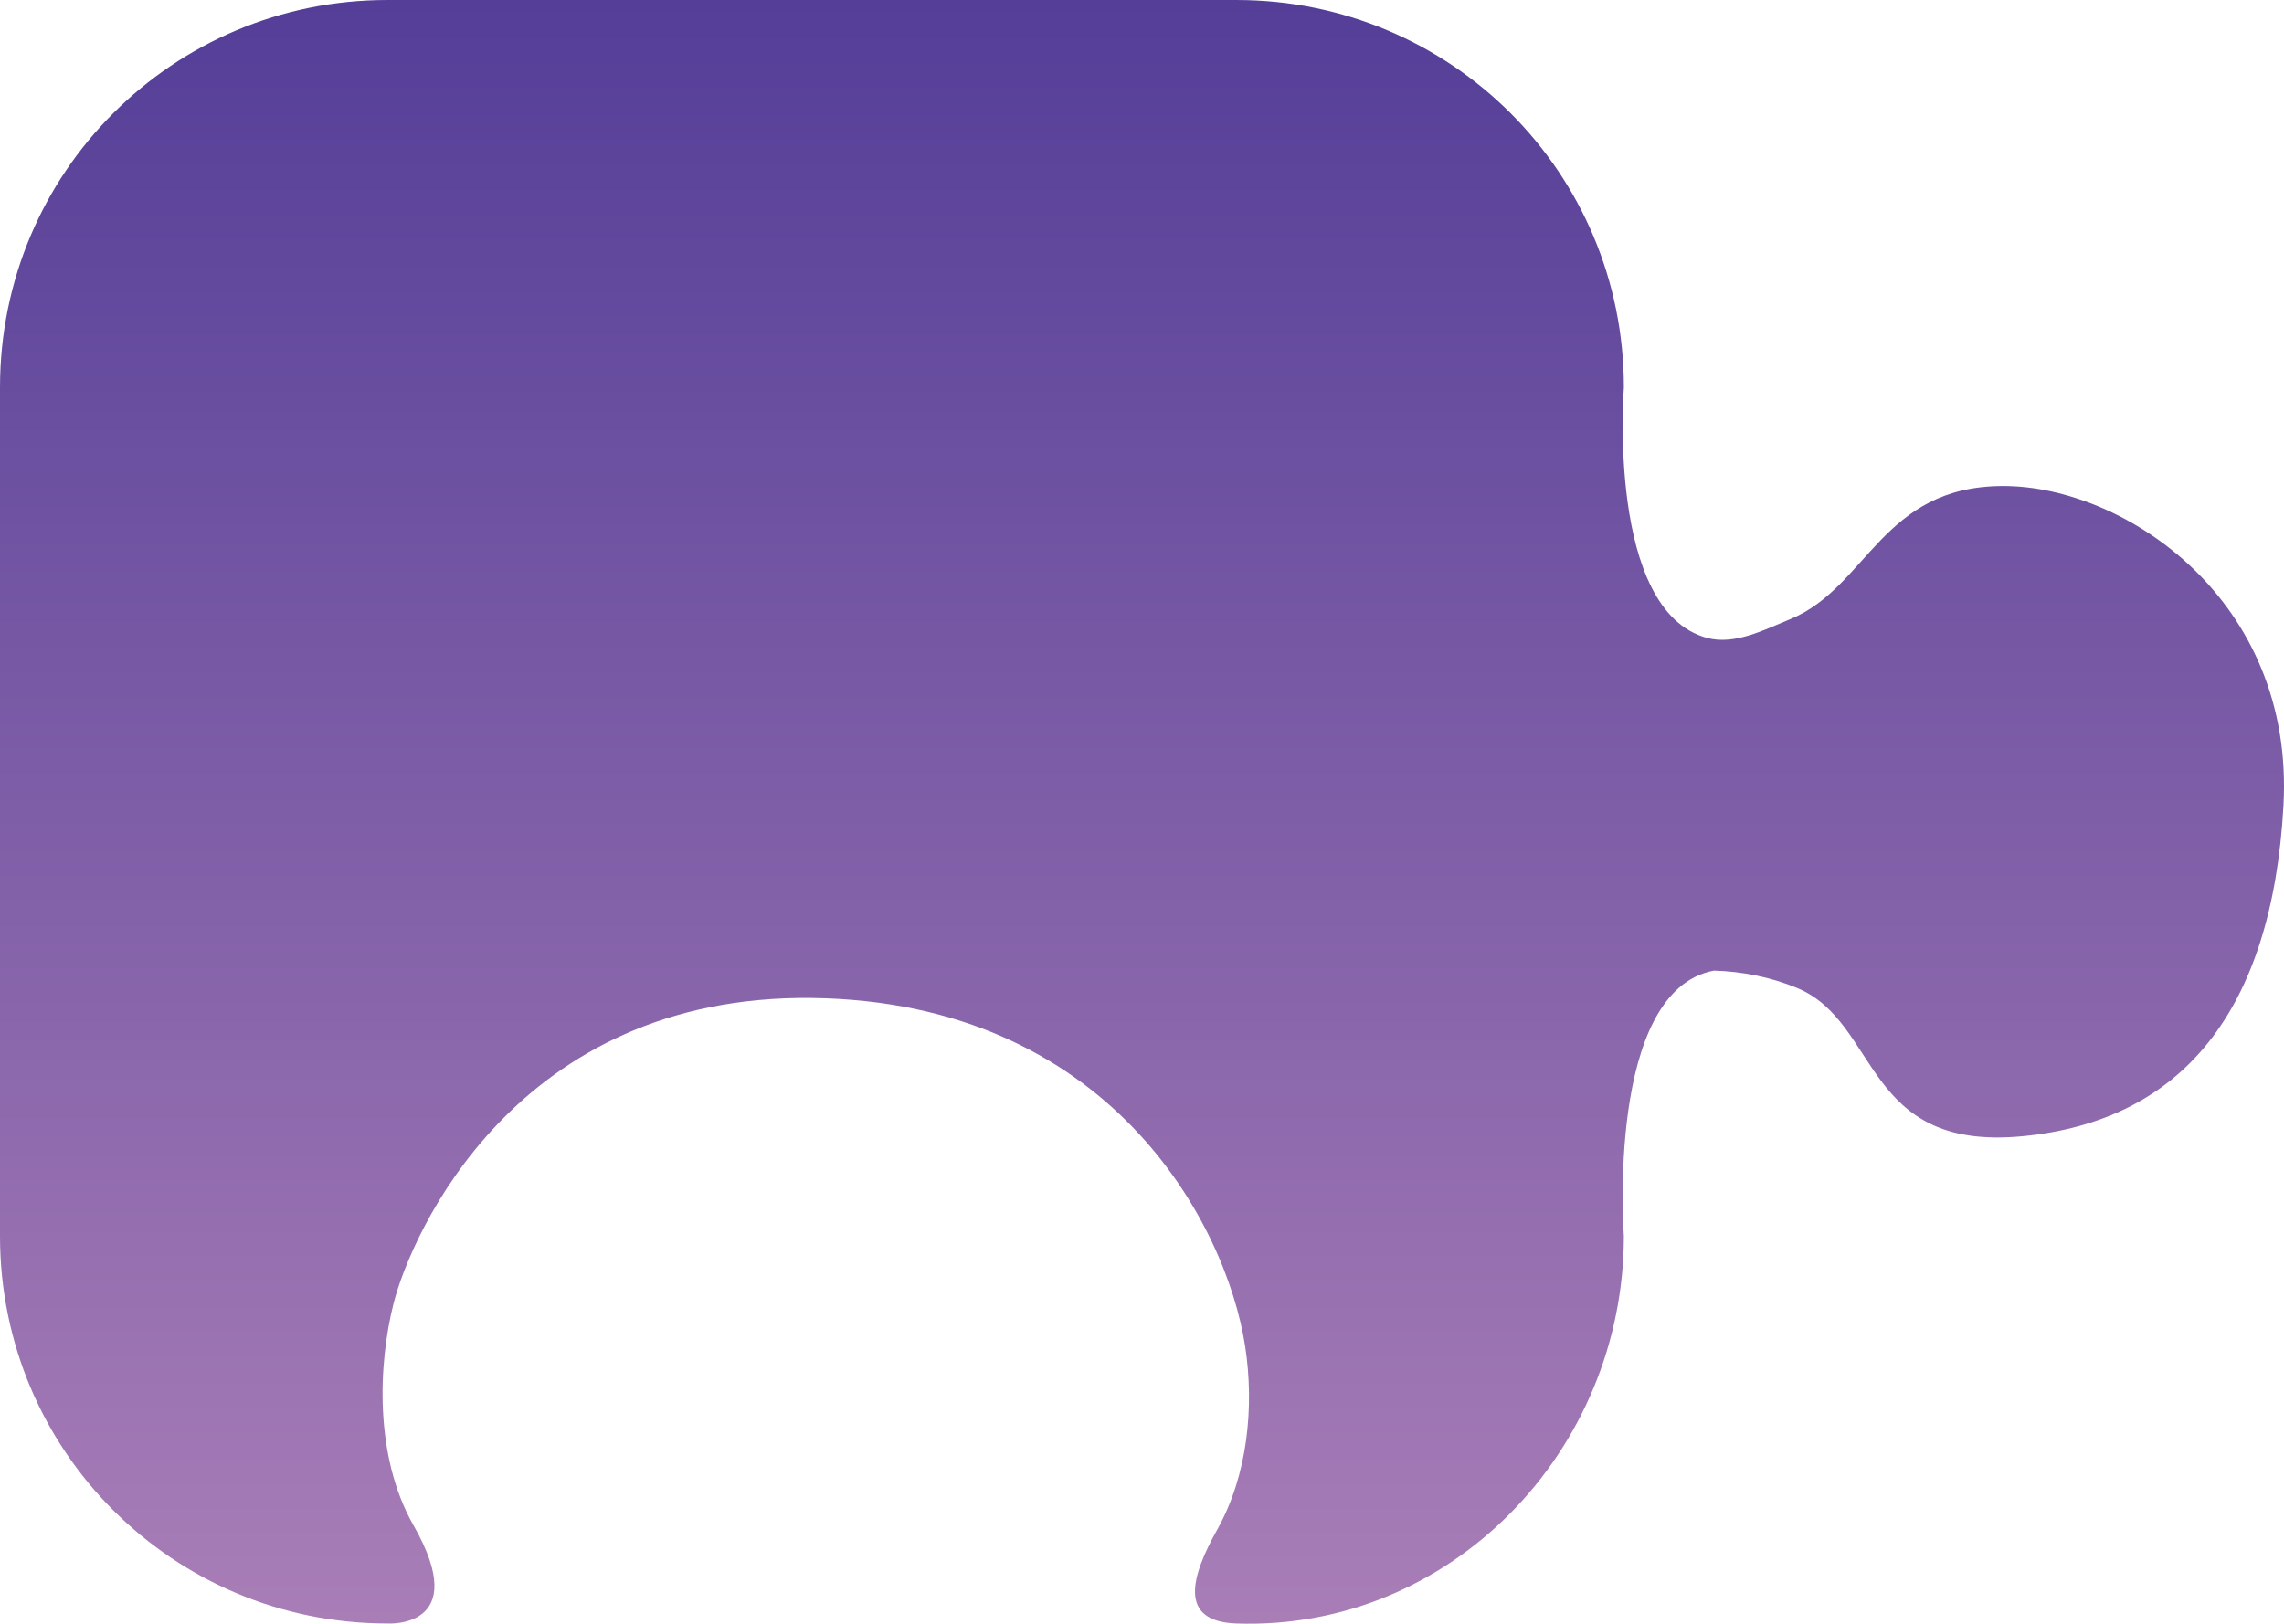 <?xml version="1.0" encoding="UTF-8" standalone="no"?>
<!-- Created with Inkscape (http://www.inkscape.org/) -->

<svg
   width="114.863mm"
   height="81.675mm"
   viewBox="0 0 114.863 81.675"
   version="1.1"
   id="svg1"
   xml:space="preserve"
   xmlns:xlink="http://www.w3.org/1999/xlink"
   xmlns="http://www.w3.org/2000/svg"
   xmlns:svg="http://www.w3.org/2000/svg"><defs
     id="defs1"><linearGradient
       id="linearGradient1"><stop
         style="stop-color:#543e98;stop-opacity:1;"
         offset="0"
         id="stop1" /><stop
         style="stop-color:#a97eb7;stop-opacity:1;"
         offset="1"
         id="stop2" /></linearGradient><linearGradient
       xlink:href="#linearGradient1"
       id="linearGradient22"
       gradientUnits="userSpaceOnUse"
       gradientTransform="matrix(0.889,0,0,0.889,-114.946,465.421)"
       x1="280.194"
       y1="-210.887"
       x2="372.067"
       y2="-210.887" /></defs><g
     id="g19"
     transform="rotate(90,234.76,100.615)"
     style="display:inline"><path
       id="path19"
       style="display:inline;fill:url(#linearGradient22);fill-rule:nonzero;stroke-width:0.338"
       d="m 134.145,315.887 c 0,10.796 8.691,19.488 19.488,19.488 h 42.689 c 5.398,0 10.27,-2.173 13.792,-5.695 3.522,-3.522 5.695,-8.394 5.695,-13.792 0,0 0.283,-4.286 -4.933,-1.31 -3.473,1.981 -8.115,1.777 -11.168,1.004 -3.463,-0.877 -15.543,-6.137 -15.362,-21.039 0.181,-14.915 11.304,-20.827 17.513,-21.786 3.076,-0.475 6.513,-0.116 9.23,1.404 2.364,1.322 4.619,1.972 4.72,-0.962 0.371,-10.79 -8.691,-19.488 -19.488,-19.488 0,0 -12.325,0.923 -13.352,-4.528 0.041,-1.426 0.328,-2.872 0.876,-4.189 1.735,-4.173 8.22,-3.291 7.455,-11.324 -0.765,-8.033 -6.301,-12.557 -16.629,-13.131 -10.329,-0.574 -16.078,7.967 -16.078,14.087 0,6.121 5.092,6.818 6.694,10.711 0.545,1.323 1.317,2.805 0.947,4.187 -1.356,5.071 -12.601,4.186 -12.601,4.186 -10.796,0 -19.488,8.691 -19.488,19.488 z" /></g></svg>
